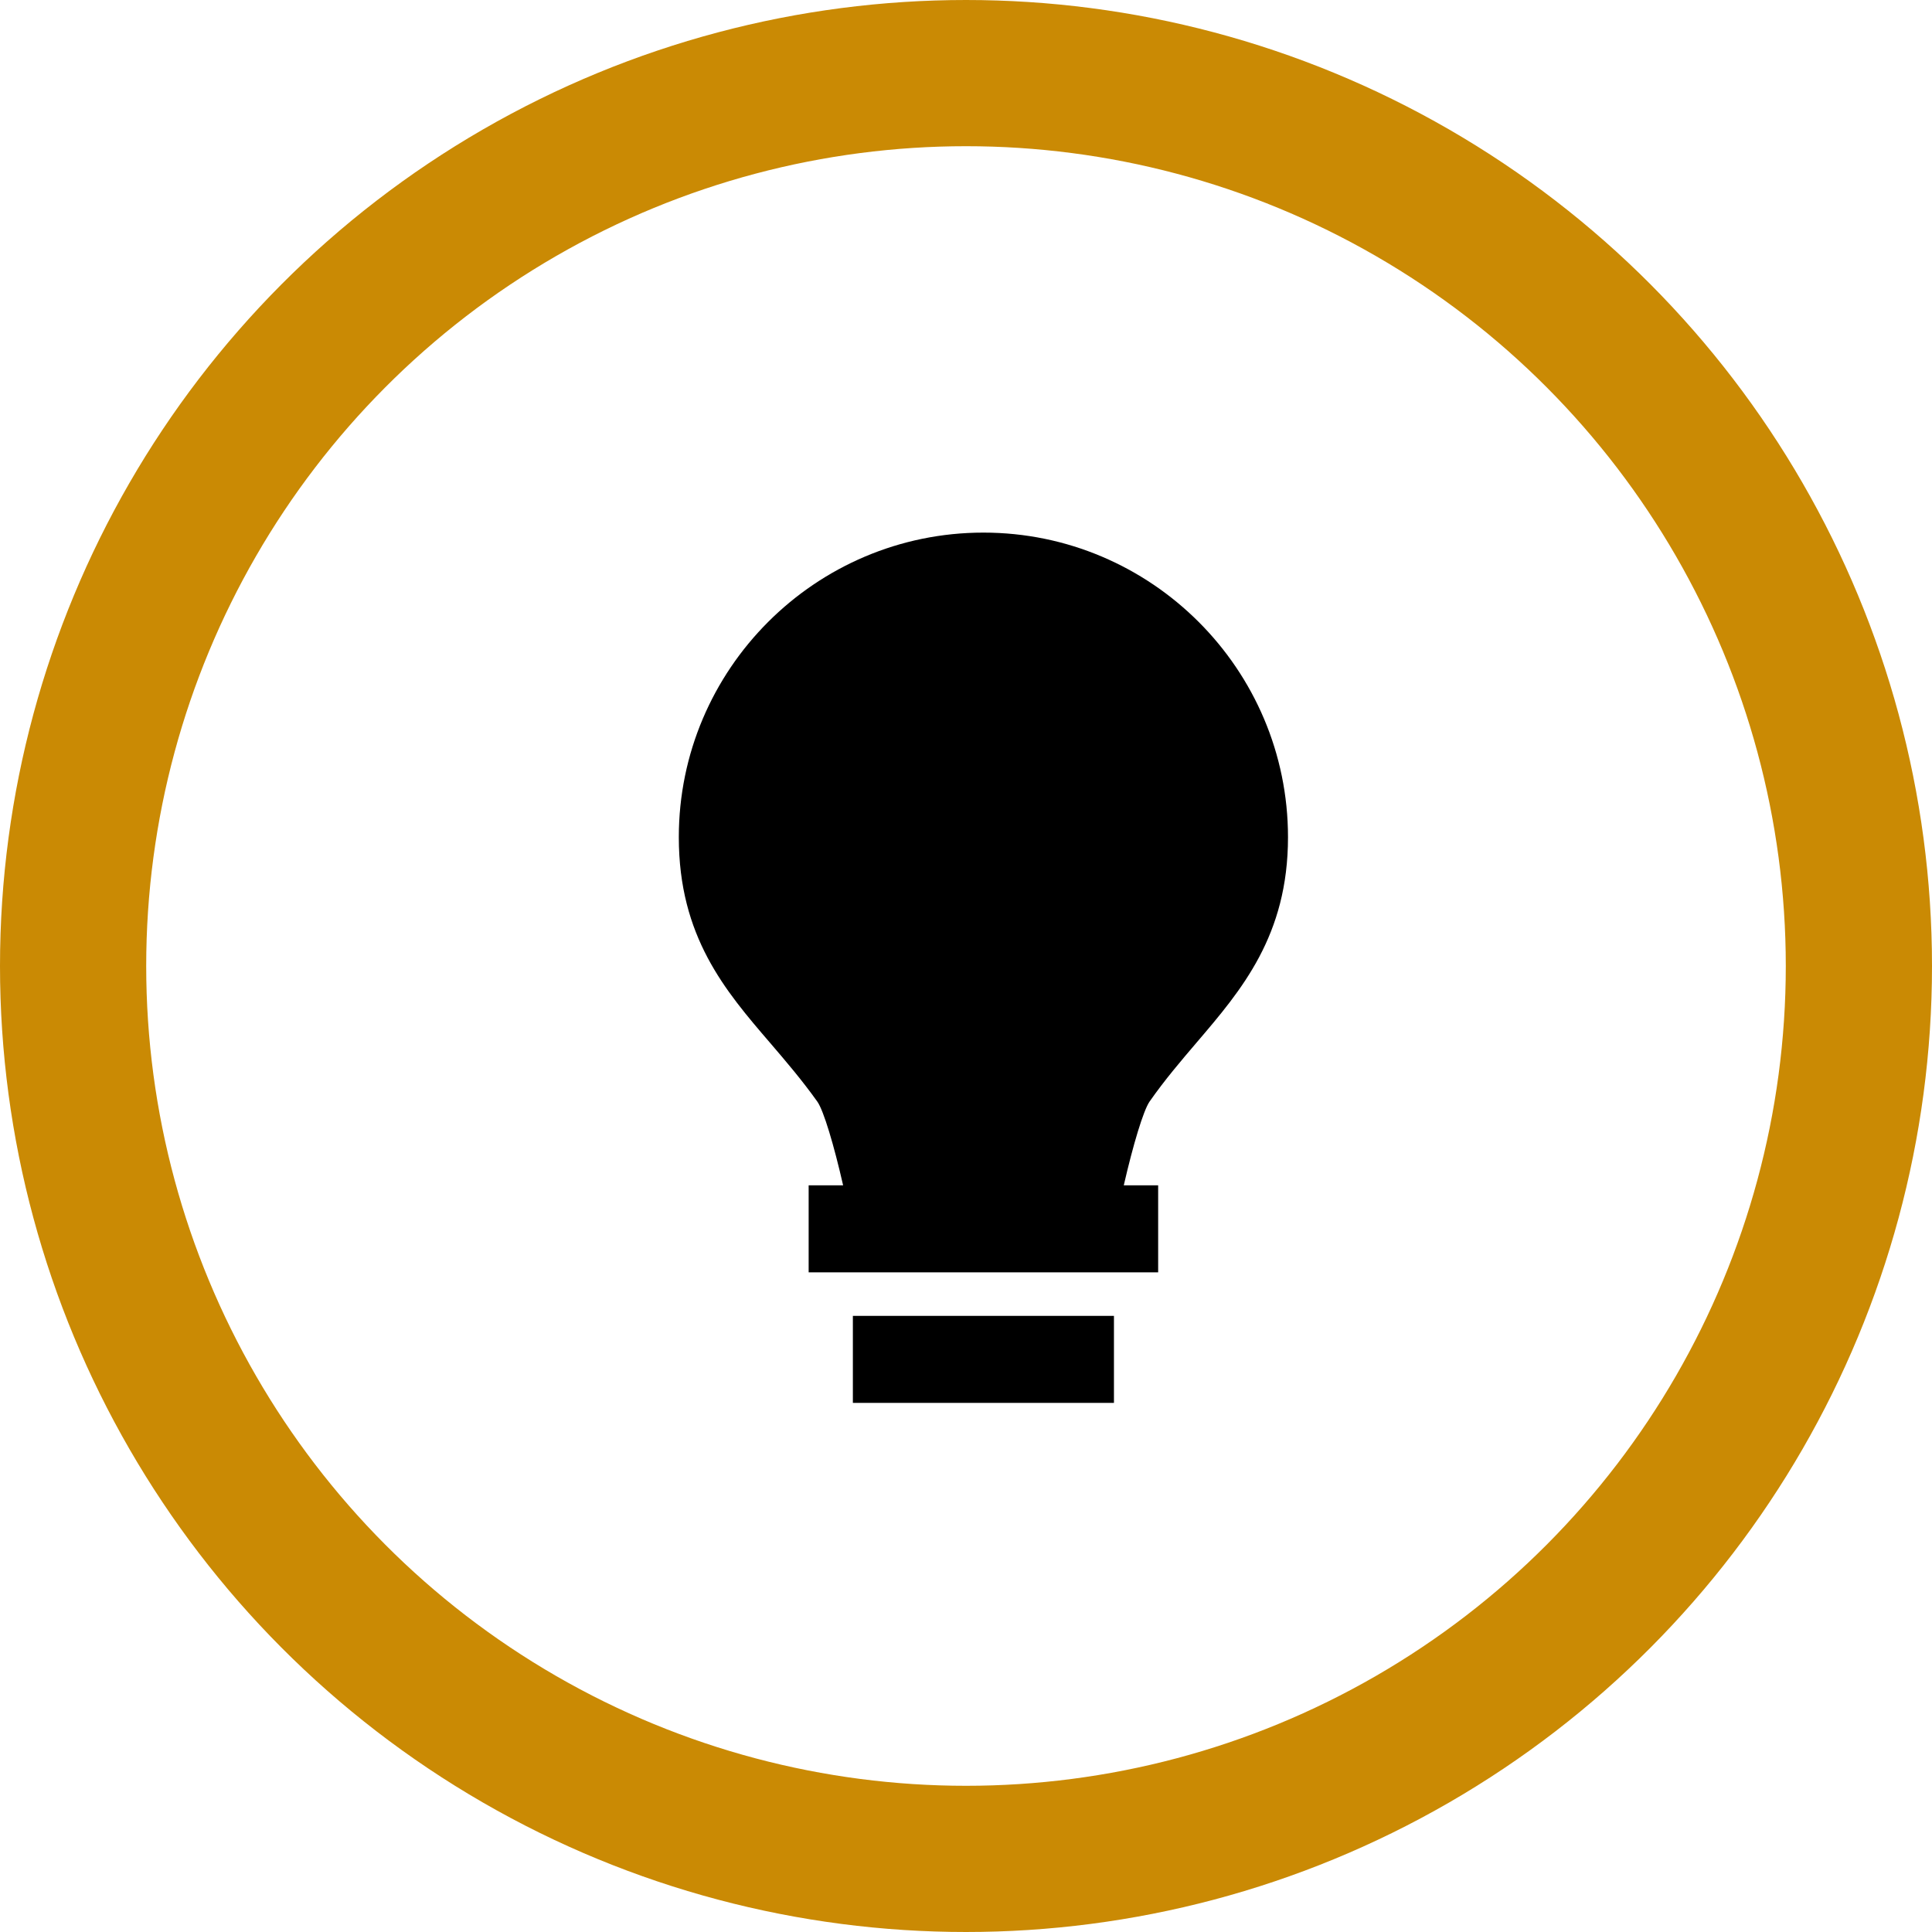 <svg width="185" height="185" viewBox="0 0 185 185" fill="none" xmlns="http://www.w3.org/2000/svg">
<path d="M81.667 126H106.667V134.333H81.667V126ZM114.608 99.8C118.9 94.775 123.333 89.579 123.333 80.167C123.333 64.088 110.246 51 94.167 51C78.088 51 65 64.088 65 80.167C65 89.688 69.446 94.867 73.754 99.875C75.246 101.617 76.792 103.421 78.271 105.496C78.871 106.354 79.854 109.646 80.733 113.5H77.433V121.833H110.9V113.5H107.608C108.496 109.638 109.483 106.338 110.079 105.479C111.546 103.383 113.104 101.563 114.608 99.8Z" fill="black"/>
<circle cx="92.5" cy="92.5" r="85.5" stroke="#CA8A04" stroke-width="14"/>
</svg>
